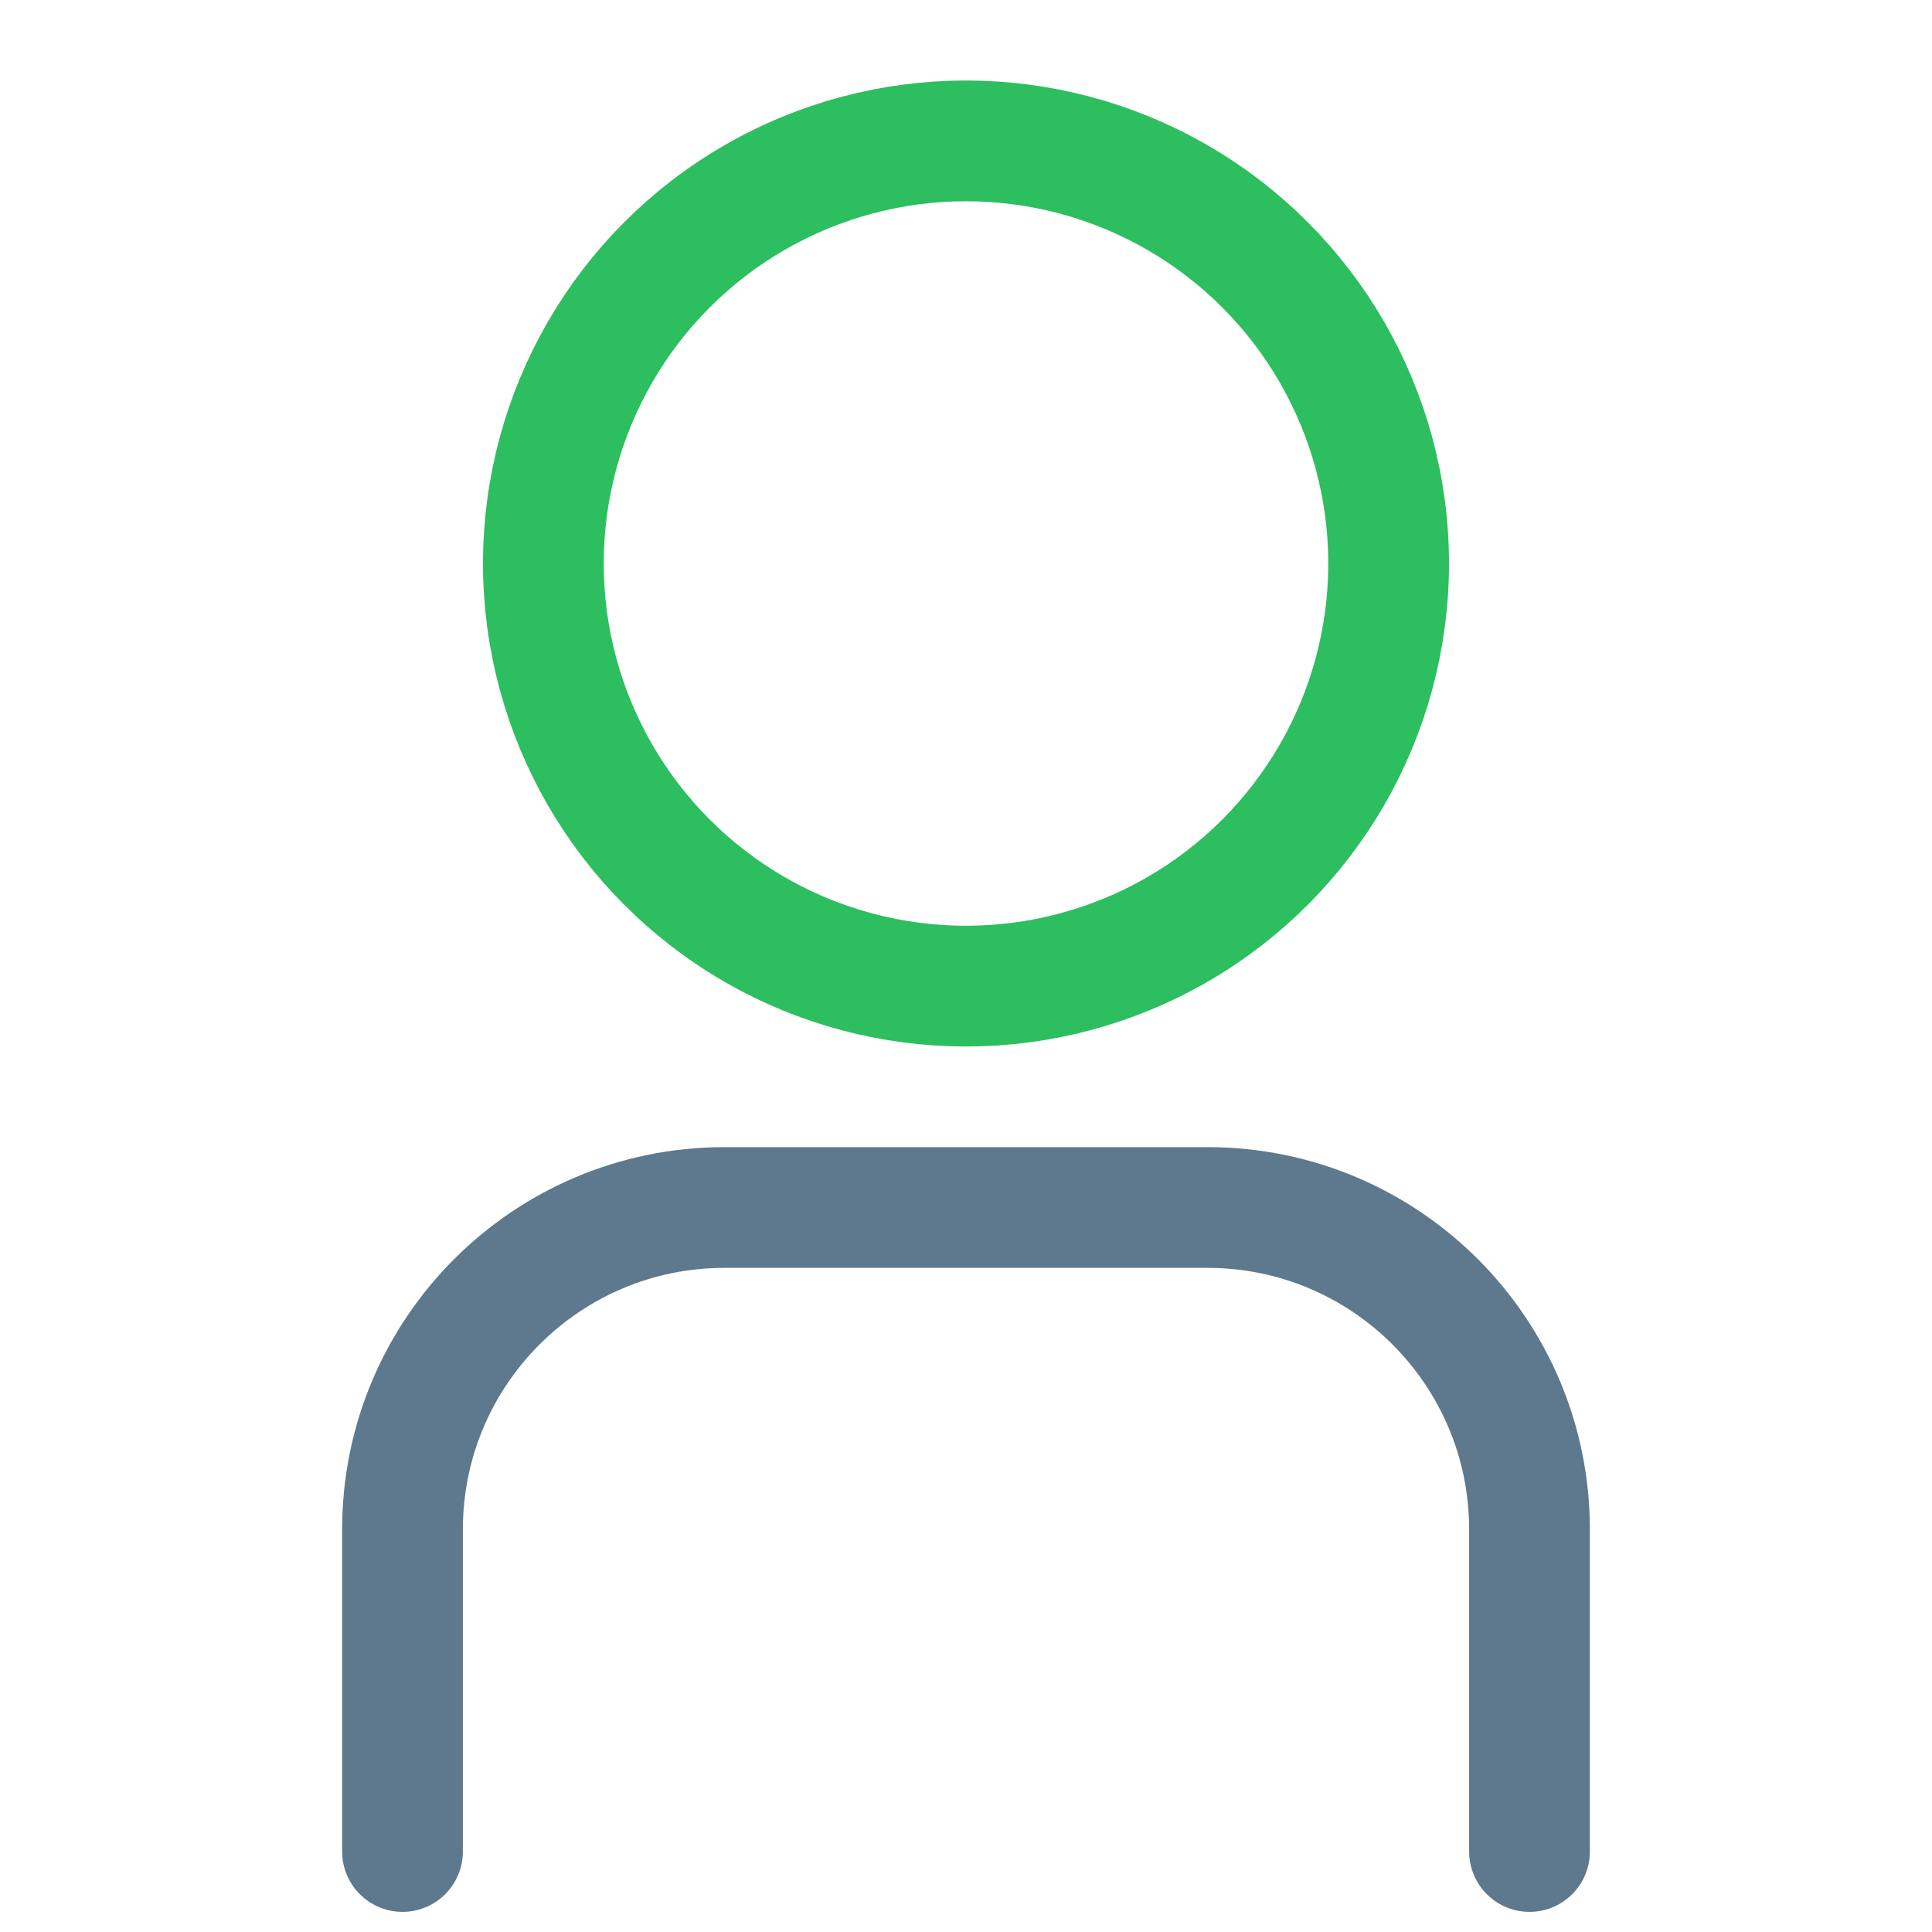 <svg width="24" height="24" viewBox="0 0 24 24" fill="none" xmlns="http://www.w3.org/2000/svg">
<path d="M19 23L19 19C19 16.791 17.209 15 15 15L9 15C6.791 15 5 16.791 5 19L5 23" stroke="#5E798D" stroke-width="1.5" stroke-linecap="round" stroke-linejoin="round"/>
<circle cx="12" cy="7" r="5.25" stroke="#2DBE60" stroke-width="1.5"/>
</svg>
